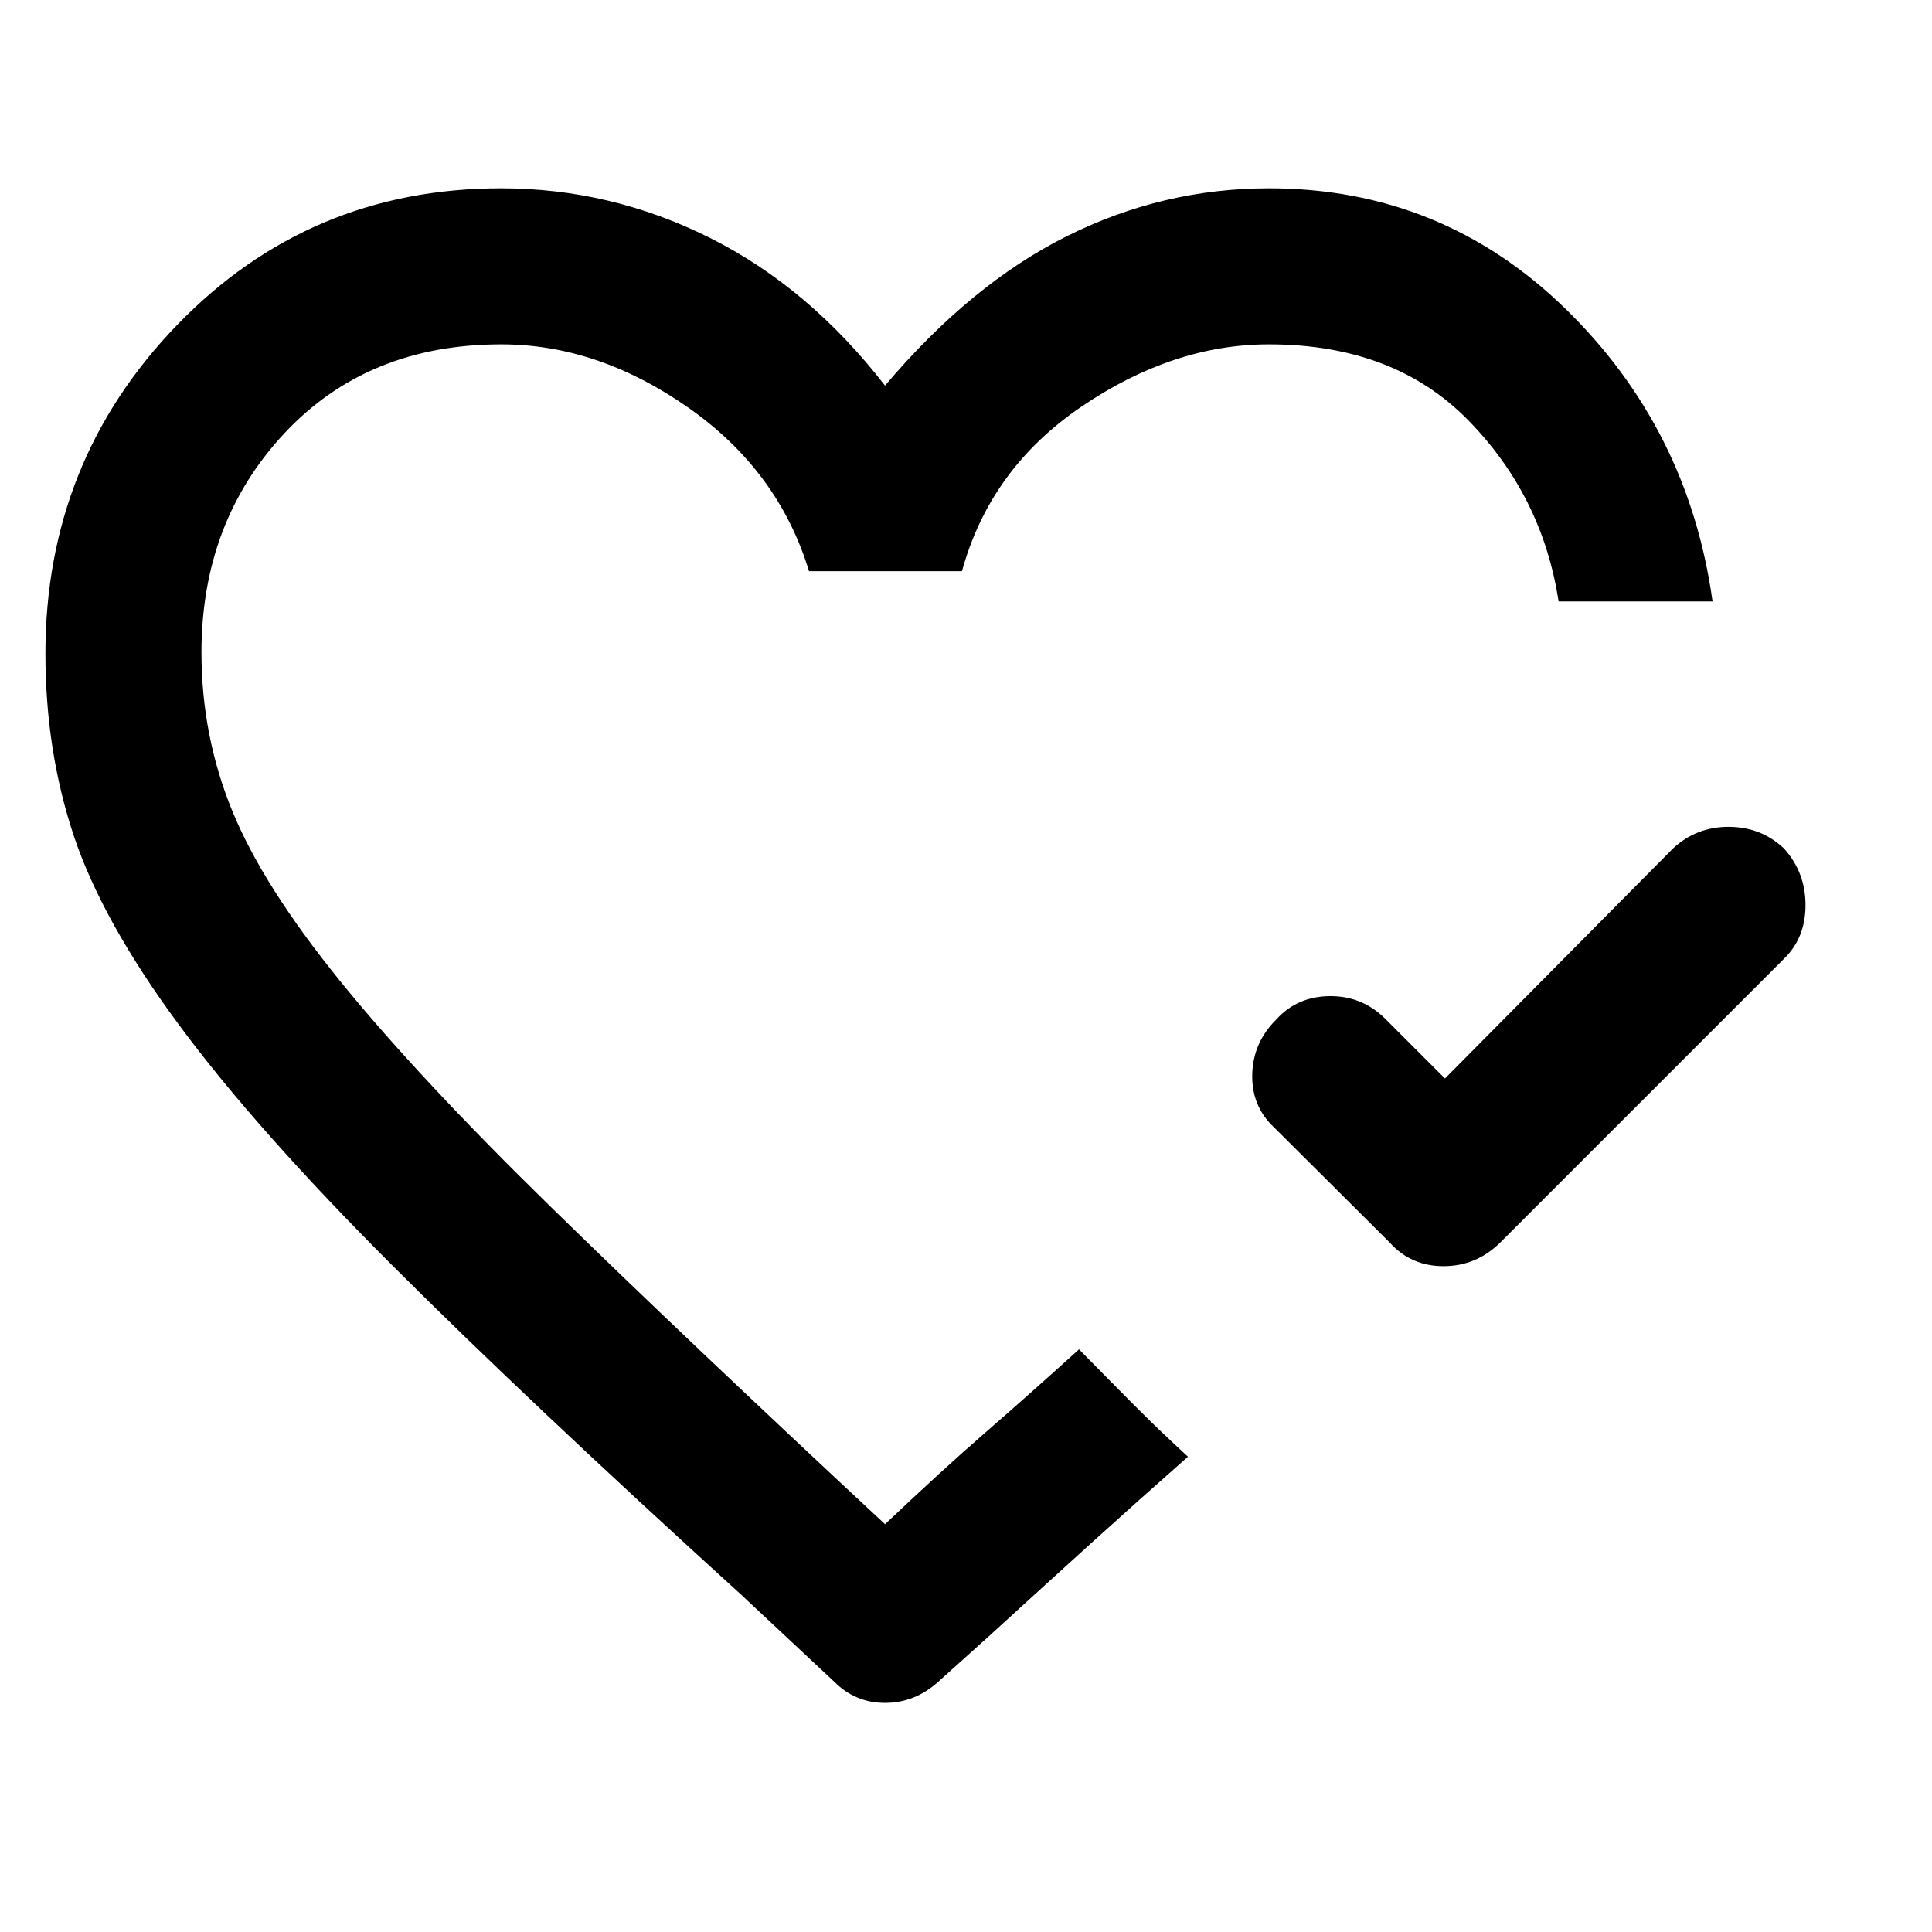 <svg xmlns="http://www.w3.org/2000/svg" height="48" viewBox="0 -960 960 960" width="48"><path d="m718-424.11 113.33-114.32q11.57-10.72 27.6-10.72t27.5 10.72q10.72 11.89 10.72 28.18t-10.72 26.68l-141 141q-11.89 11.72-28.14 11.72t-26.72-11.72l-57.24-57q-11.48-10.58-11.1-26.56.38-15.97 12.16-27.52 10.31-11.26 26.44-11.38 16.13-.12 27.6 11.36L718-424.11Zm-278.24-75.65Zm-71.52 332.11Q262-264.17 194.64-331.53T89.04-450.61q-38.24-51.72-52.36-94.04-14.11-42.32-14.11-90.65 0-95.65 65.6-163.39 65.6-67.74 160.83-67.74 54.55 0 103.77 24.64 49.23 24.64 86.99 73.4 42.76-50.52 90.41-74.28 47.65-23.76 100.35-23.76 85.76 0 147.12 59.64t73.32 145.64h-76.5q-8-52.37-44.93-90.06-36.92-37.68-99.01-37.68-47.52 0-93.04 30.88T478-676.17h-76q-15.2-49.96-60.08-81.34-44.87-31.38-92.85-31.38-66.4 0-107.68 44.12T100.11-635.8q0 41.28 15.26 78.64 15.25 37.37 53.89 84.96 38.64 47.59 104.56 112.03t165.94 157.54q28.81-27.28 49.47-45.21 20.66-17.92 46.94-41.68l8.52 8.67q8.52 8.68 18.45 18.65 9.92 9.97 18.53 18l8.61 8.03q-25.76 22.76-46.9 41.89-21.13 19.13-52.71 47.95l-24.47 22q-11.65 10.48-26.43 10.48-14.77 0-25.2-10.48l-46.33-43.32Z"/></svg>